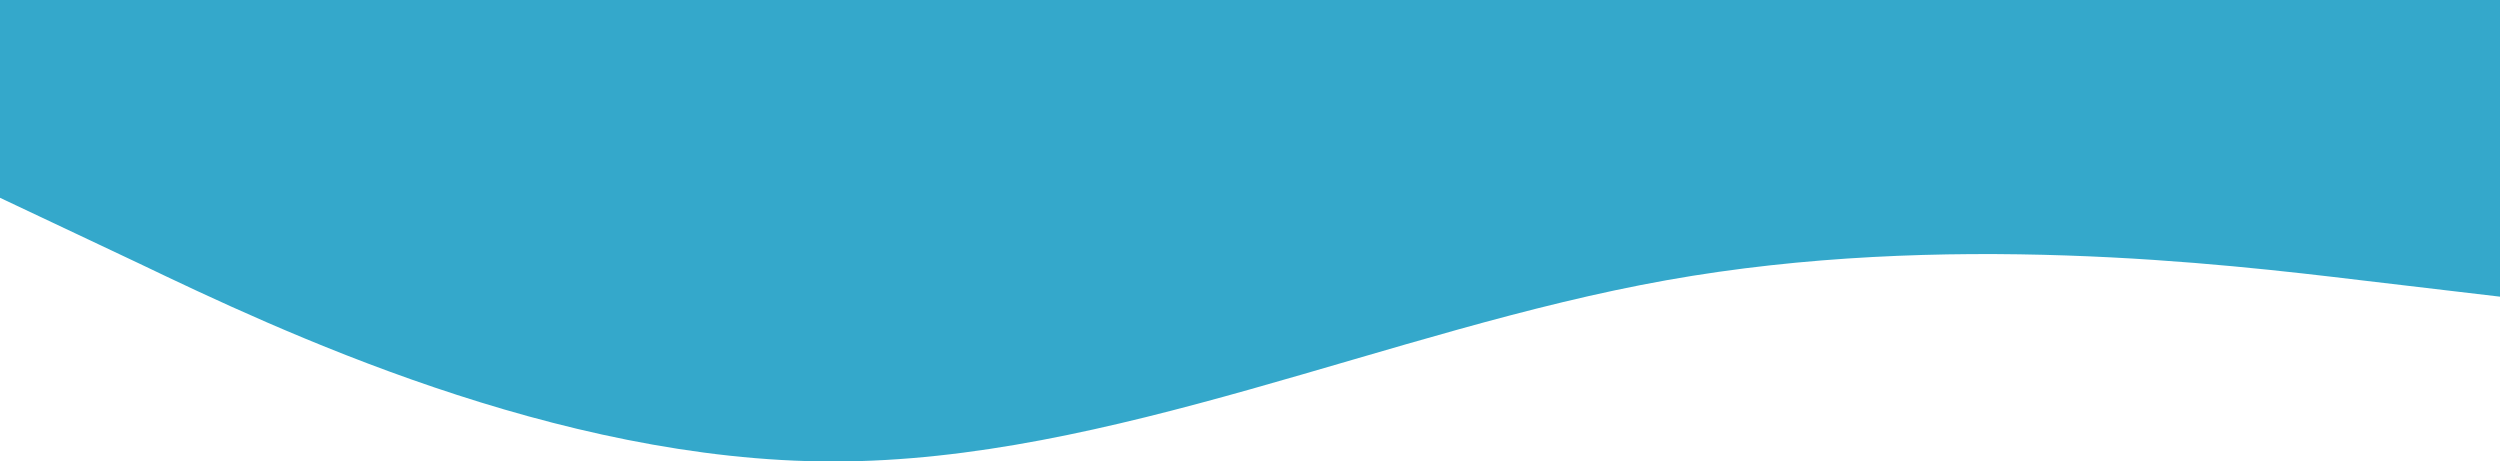 <svg width="1441" height="266" viewBox="0 0 1441 266" fill="none" xmlns="http://www.w3.org/2000/svg">
<path fill-rule="evenodd" clip-rule="evenodd" d="M0 114L80.456 152C159.711 190 320.622 266 480.333 266C640.044 266 800.956 190 960.667 161.5C1120.38 133 1281.29 152 1360.54 161.5L1441 171V0H1360.54C1281.29 0 1120.38 0 960.667 0C800.956 0 640.044 0 480.333 0C320.622 0 159.711 0 80.456 0H0V114Z" fill="#34A8CB"/>
</svg>
